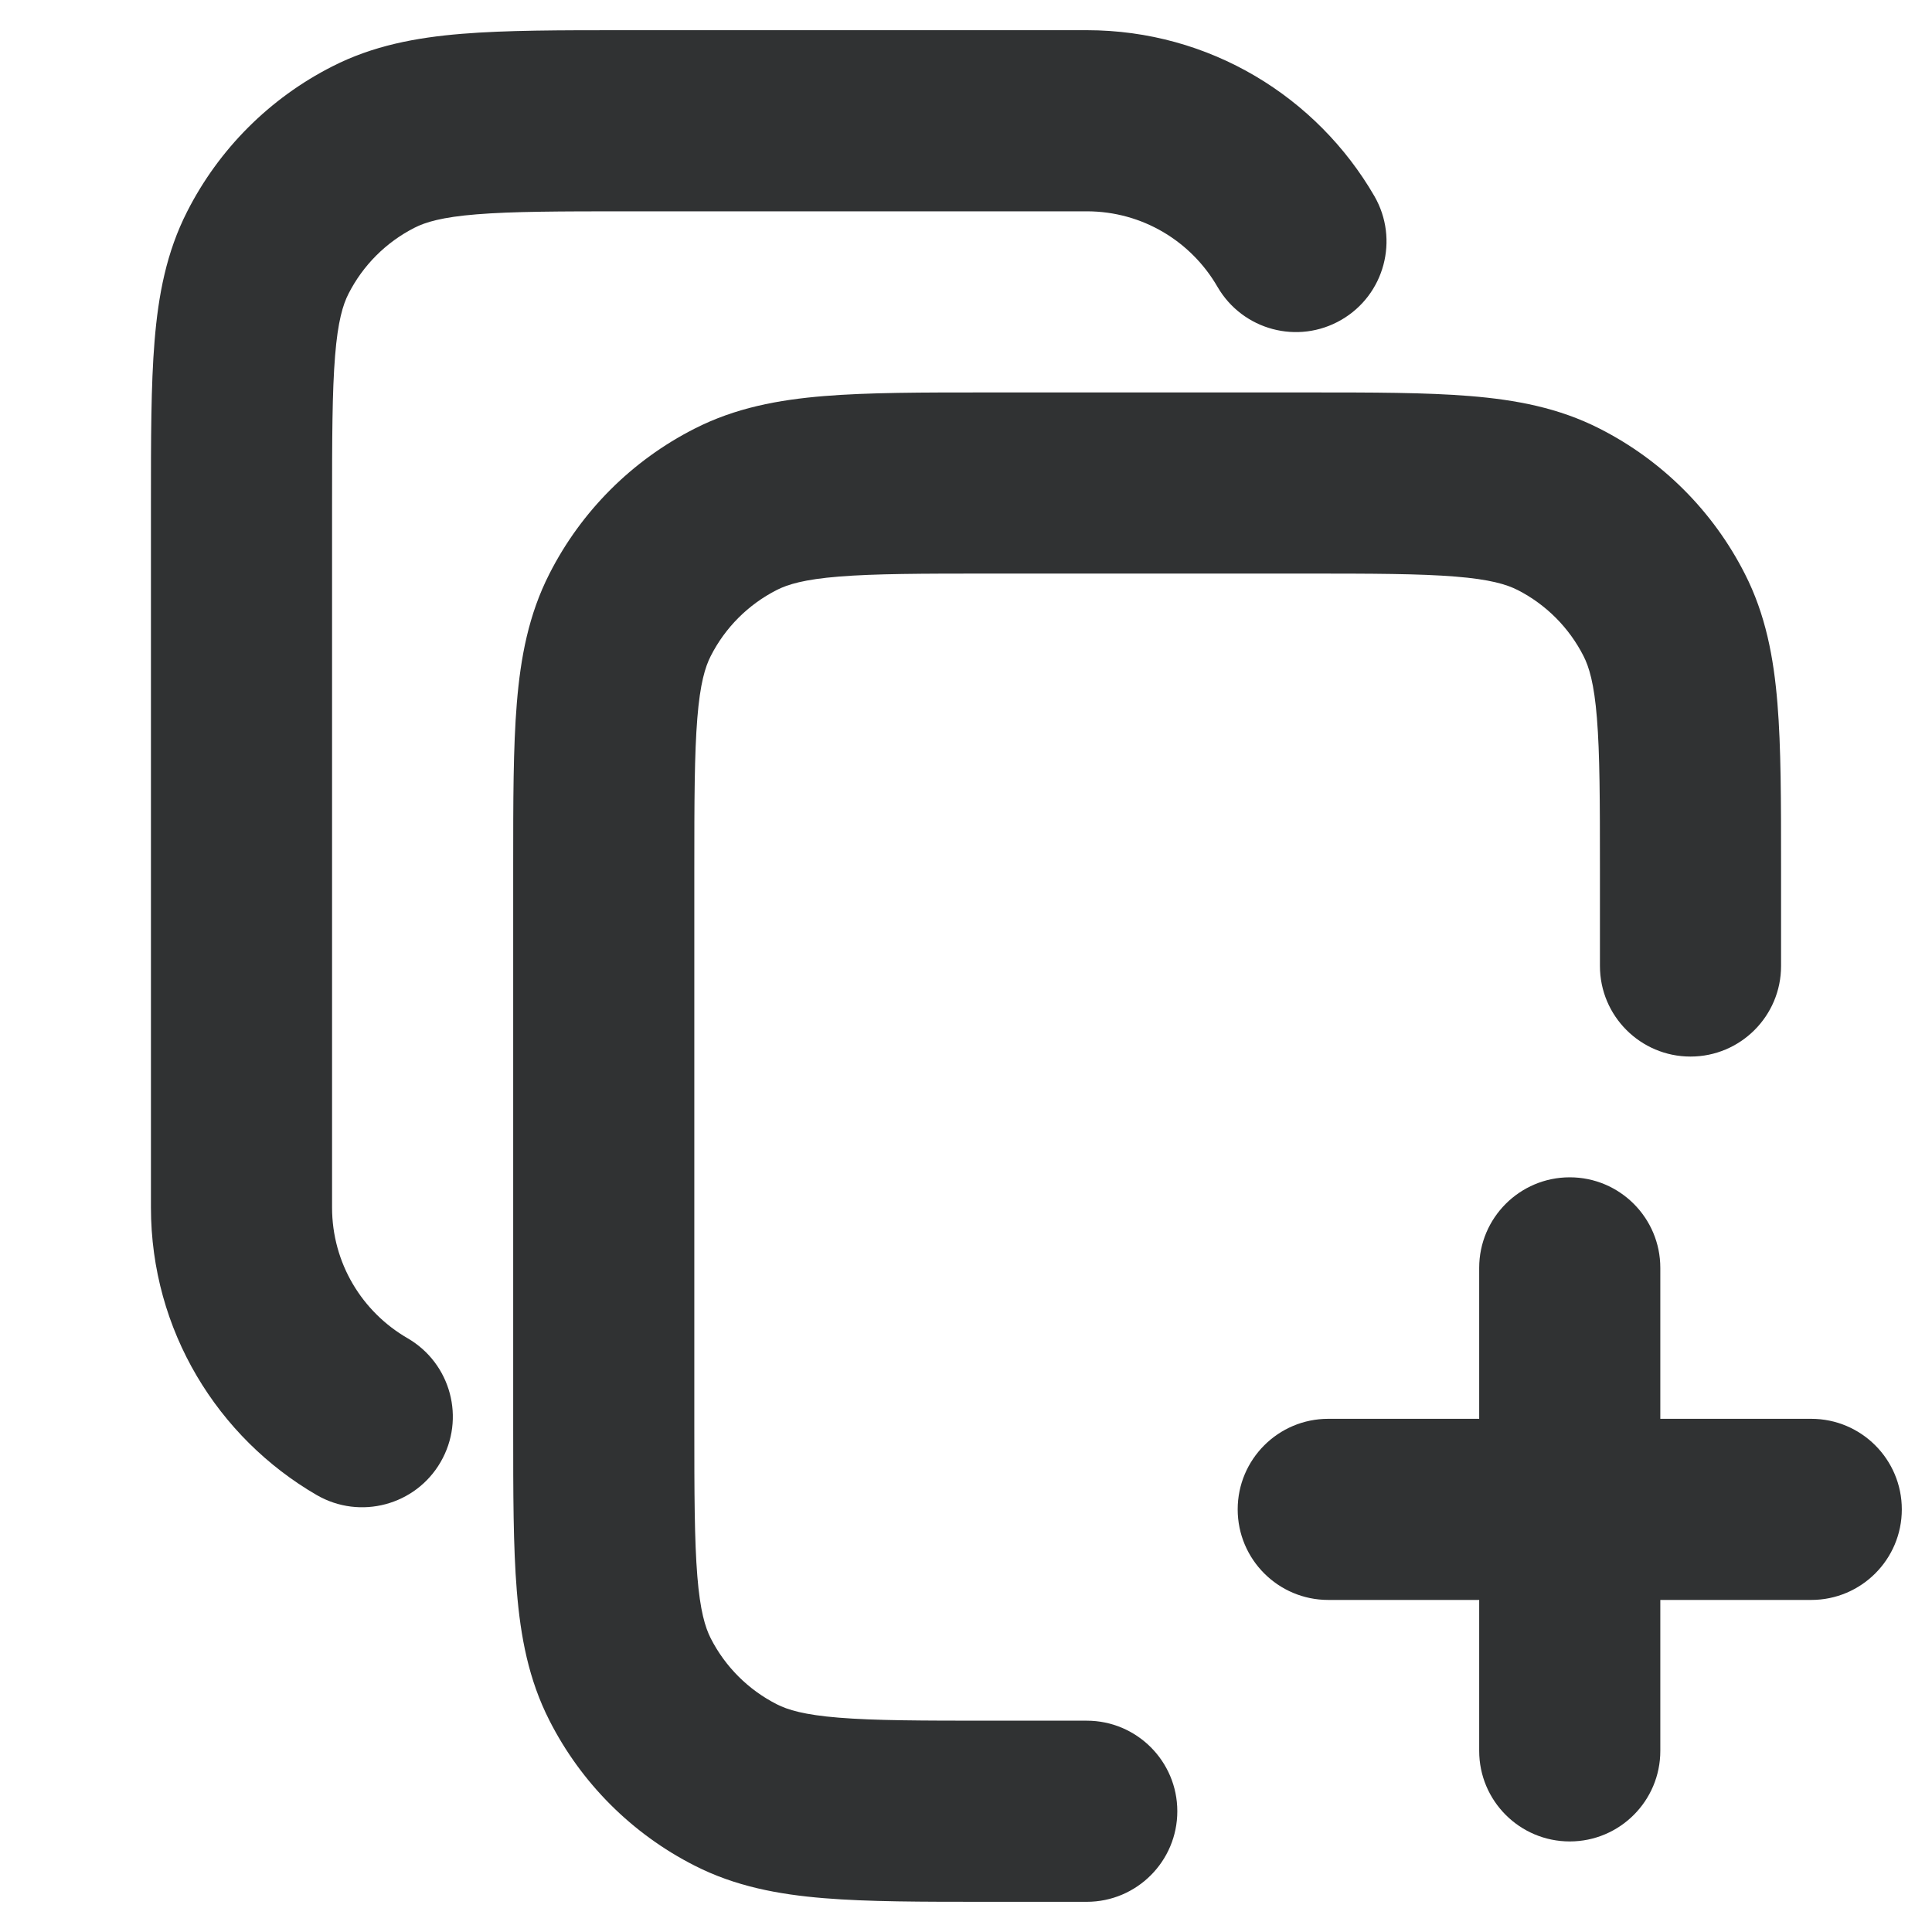 <svg width="16" height="16" viewBox="0 0 16 16" fill="none" xmlns="http://www.w3.org/2000/svg">
    <path
        d="M13.75 10.5C13.75 10.086 13.414 9.75 13 9.75C12.586 9.75 12.25 10.086 12.25 10.5V11.75H11C10.586 11.75 10.25 12.086 10.25 12.5C10.25 12.914 10.586 13.25 11 13.25H12.25V14.5C12.25 14.914 12.586 15.25 13 15.25C13.414 15.25 13.75 14.914 13.75 14.5V13.25H15C15.414 13.25 15.75 12.914 15.75 12.5C15.75 12.086 15.414 11.75 15 11.75H13.75V10.5Z"
        fill="#303233" />
    <path fill-rule="evenodd" clip-rule="evenodd"
        d="M8.17 3.25H10.83C11.365 3.25 11.81 3.25 12.175 3.28C12.555 3.311 12.911 3.378 13.248 3.55C13.766 3.813 14.187 4.234 14.45 4.752C14.622 5.089 14.689 5.445 14.72 5.825C14.75 6.19 14.75 6.635 14.75 7.17V8C14.75 8.414 14.414 8.75 14 8.75C13.586 8.75 13.25 8.414 13.25 8V7.2C13.25 6.628 13.249 6.243 13.225 5.947C13.202 5.66 13.16 5.523 13.114 5.433C12.994 5.197 12.803 5.006 12.568 4.886C12.477 4.84 12.34 4.798 12.053 4.775C11.757 4.751 11.372 4.75 10.8 4.75H8.2C7.628 4.75 7.243 4.751 6.947 4.775C6.66 4.798 6.523 4.84 6.433 4.886C6.197 5.006 6.006 5.197 5.886 5.433C5.84 5.523 5.798 5.66 5.775 5.947C5.751 6.243 5.75 6.628 5.75 7.2V11.8C5.75 12.372 5.751 12.757 5.775 13.053C5.798 13.34 5.84 13.477 5.886 13.568C6.006 13.803 6.197 13.994 6.433 14.114C6.523 14.16 6.66 14.202 6.947 14.225C7.243 14.249 7.628 14.25 8.2 14.25H9C9.414 14.25 9.75 14.586 9.75 15C9.75 15.414 9.414 15.75 9 15.75H8.17C7.635 15.75 7.19 15.75 6.825 15.72C6.445 15.689 6.089 15.622 5.752 15.45C5.234 15.187 4.813 14.766 4.55 14.248C4.378 13.911 4.311 13.555 4.28 13.175C4.25 12.81 4.25 12.365 4.25 11.83V7.17C4.25 6.635 4.25 6.19 4.28 5.825C4.311 5.445 4.378 5.089 4.55 4.752C4.813 4.234 5.234 3.813 5.752 3.55C6.089 3.378 6.445 3.311 6.825 3.28C7.19 3.25 7.635 3.25 8.17 3.25Z"
        fill="#303233" />
    <path fill-rule="evenodd" clip-rule="evenodd"
        d="M5.17 0.25L9 0.25C10.019 0.25 10.907 0.804 11.382 1.624C11.589 1.983 11.466 2.442 11.108 2.649C10.749 2.857 10.291 2.734 10.083 2.376C9.866 2 9.462 1.75 9 1.75H5.2C4.628 1.75 4.243 1.751 3.947 1.775C3.66 1.798 3.523 1.84 3.433 1.886C3.197 2.006 3.006 2.197 2.886 2.433C2.84 2.523 2.798 2.66 2.775 2.947C2.751 3.243 2.75 3.628 2.75 4.2V10C2.75 10.462 3 10.866 3.376 11.083C3.734 11.291 3.857 11.749 3.649 12.108C3.442 12.466 2.983 12.589 2.624 12.382C1.804 11.907 1.25 11.019 1.25 10L1.25 4.17C1.25 3.635 1.25 3.19 1.28 2.825C1.311 2.445 1.378 2.089 1.55 1.752C1.813 1.234 2.234 0.813 2.752 0.55C3.089 0.378 3.445 0.311 3.825 0.28C4.19 0.25 4.635 0.25 5.17 0.25Z"
        fill="#303233" />
</svg>
